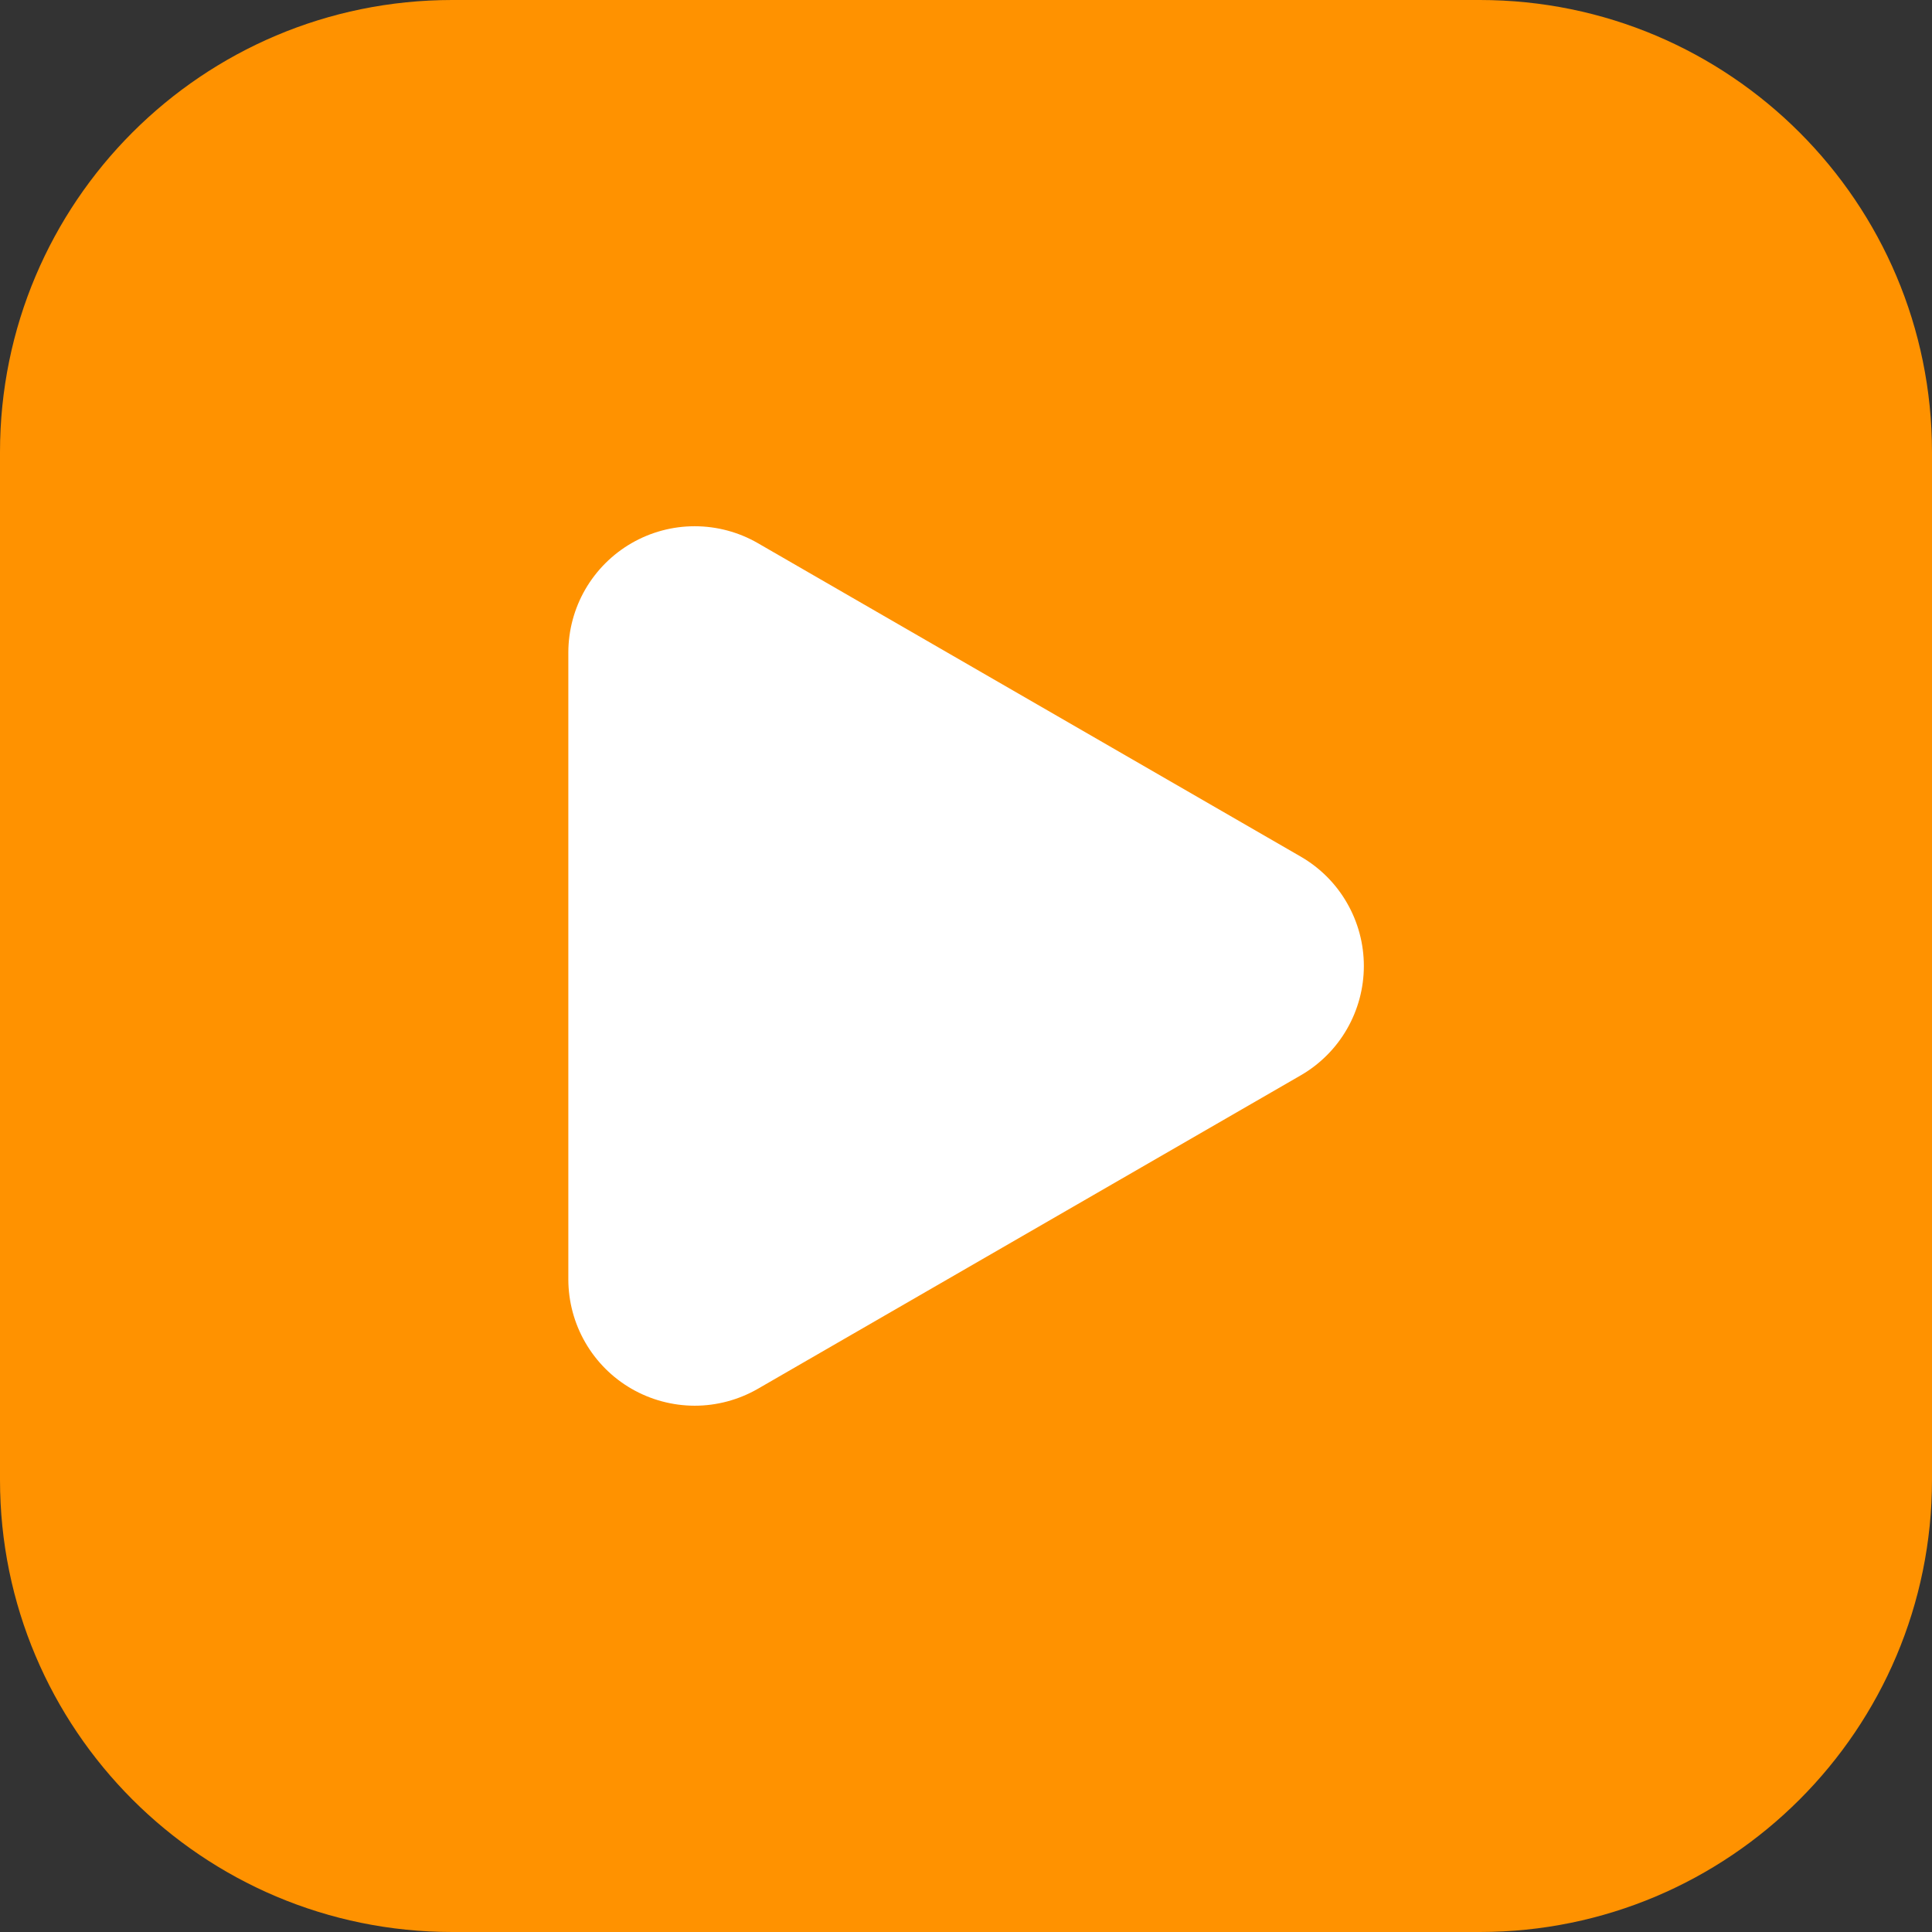 <svg width="42" height="42" viewBox="0 0 42 42" fill="none" xmlns="http://www.w3.org/2000/svg">
<rect x="0" y="0" width="42" height="42" fill="#333333" stroke="none"/>
<path d="M32.169 42H9.831C4.401 42 0 37.599 0 32.169V9.831C0 4.401 4.401 0 9.831 0H32.169C37.599 0 42 4.401 42 9.831V32.169C42 37.599 37.599 42 32.169 42Z" fill="#FF9200"/>
<path d="M16.474 11.807L28.277 18.622C28.694 18.863 29.041 19.209 29.281 19.627C29.522 20.044 29.649 20.517 29.649 20.999C29.649 21.481 29.522 21.954 29.281 22.372C29.041 22.789 28.694 23.136 28.277 23.377L16.474 30.192C16.056 30.432 15.583 30.559 15.101 30.559C14.619 30.558 14.146 30.431 13.728 30.19C13.311 29.949 12.965 29.603 12.724 29.185C12.483 28.768 12.356 28.295 12.355 27.813V14.184C12.356 13.702 12.483 13.229 12.724 12.812C12.966 12.395 13.312 12.049 13.729 11.808C14.146 11.567 14.62 11.44 15.101 11.44C15.583 11.44 16.056 11.566 16.474 11.807Z" fill="white"/>
</svg>
